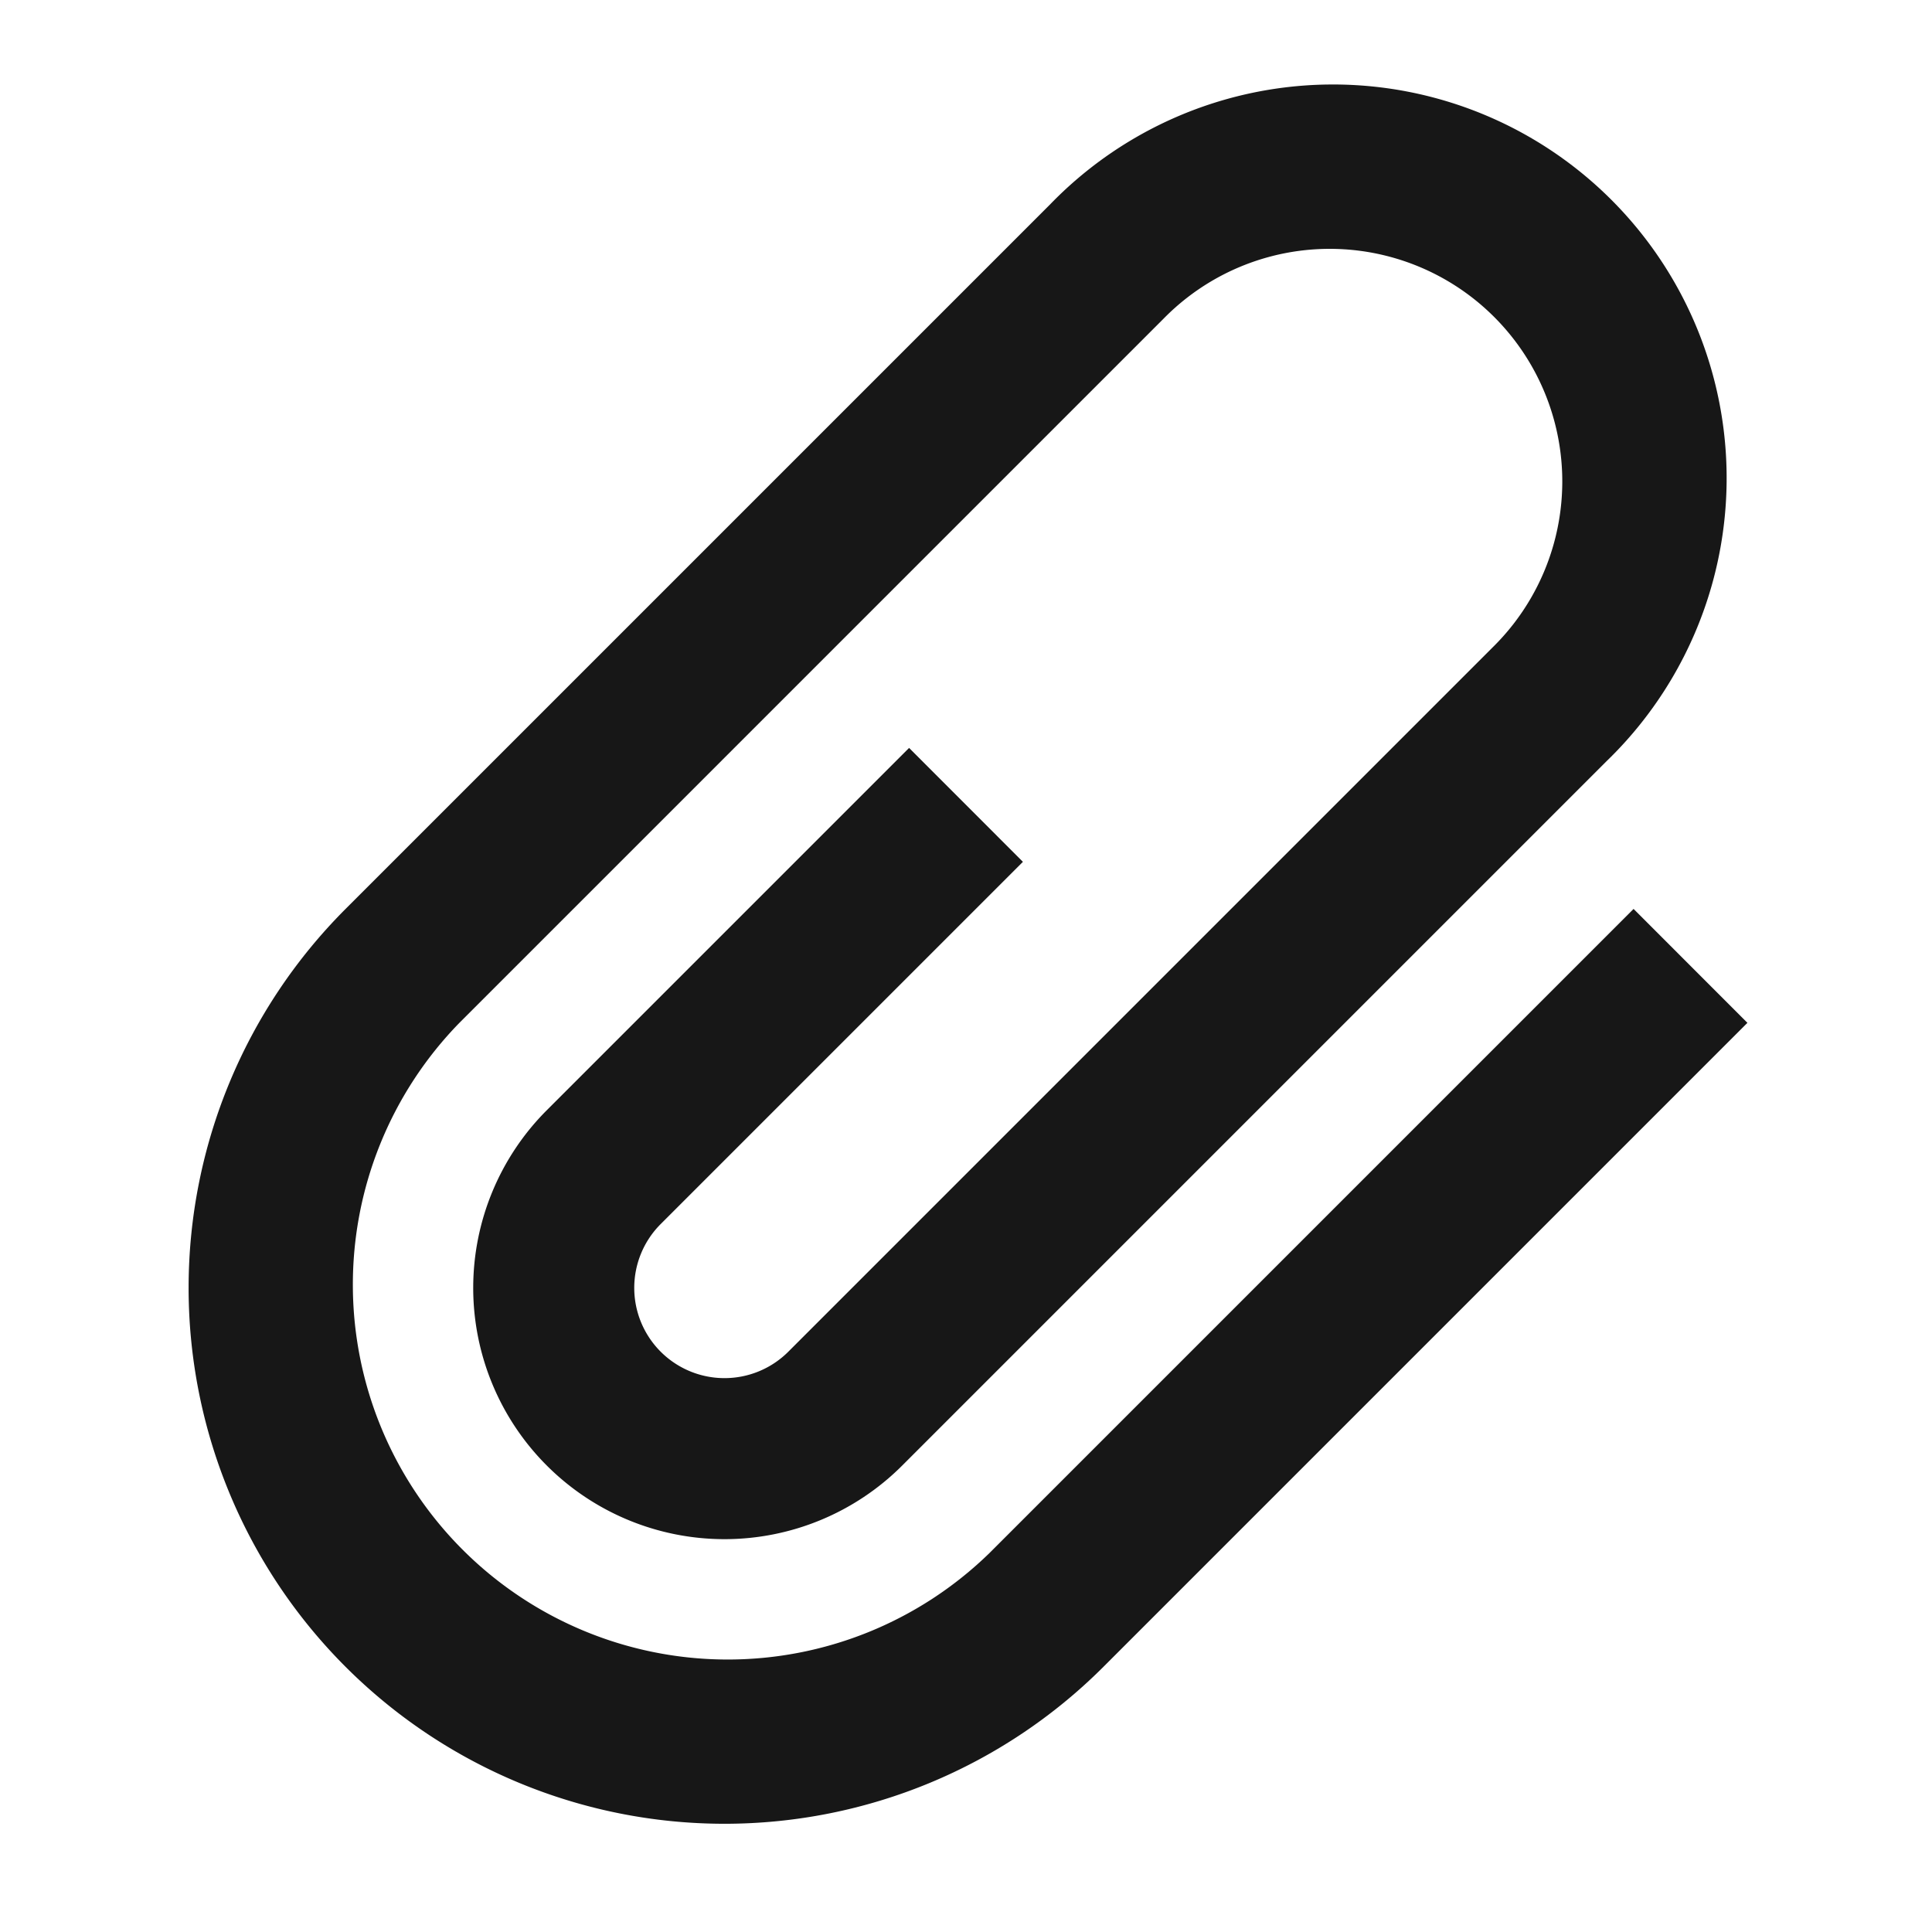 <svg width="24" height="24" viewBox="0 0 24 24" fill="none" xmlns="http://www.w3.org/2000/svg"><path fill-rule="evenodd" clip-rule="evenodd" d="M13.043 2.541a4.89 4.89 0 116.914 6.915l-8.75 8.75a3.121 3.121 0 01-4.414-4.415l4.5-4.5 1.414 1.415-4.5 4.5a1.121 1.121 0 001.586 1.585l8.75-8.75a2.889 2.889 0 10-4.086-4.085l-8.75 8.75a4.657 4.657 0 006.586 6.585l8-8 1.414 1.415-8 8a6.657 6.657 0 01-9.414-9.415l8.75-8.75z" fill="#171717"/></svg>